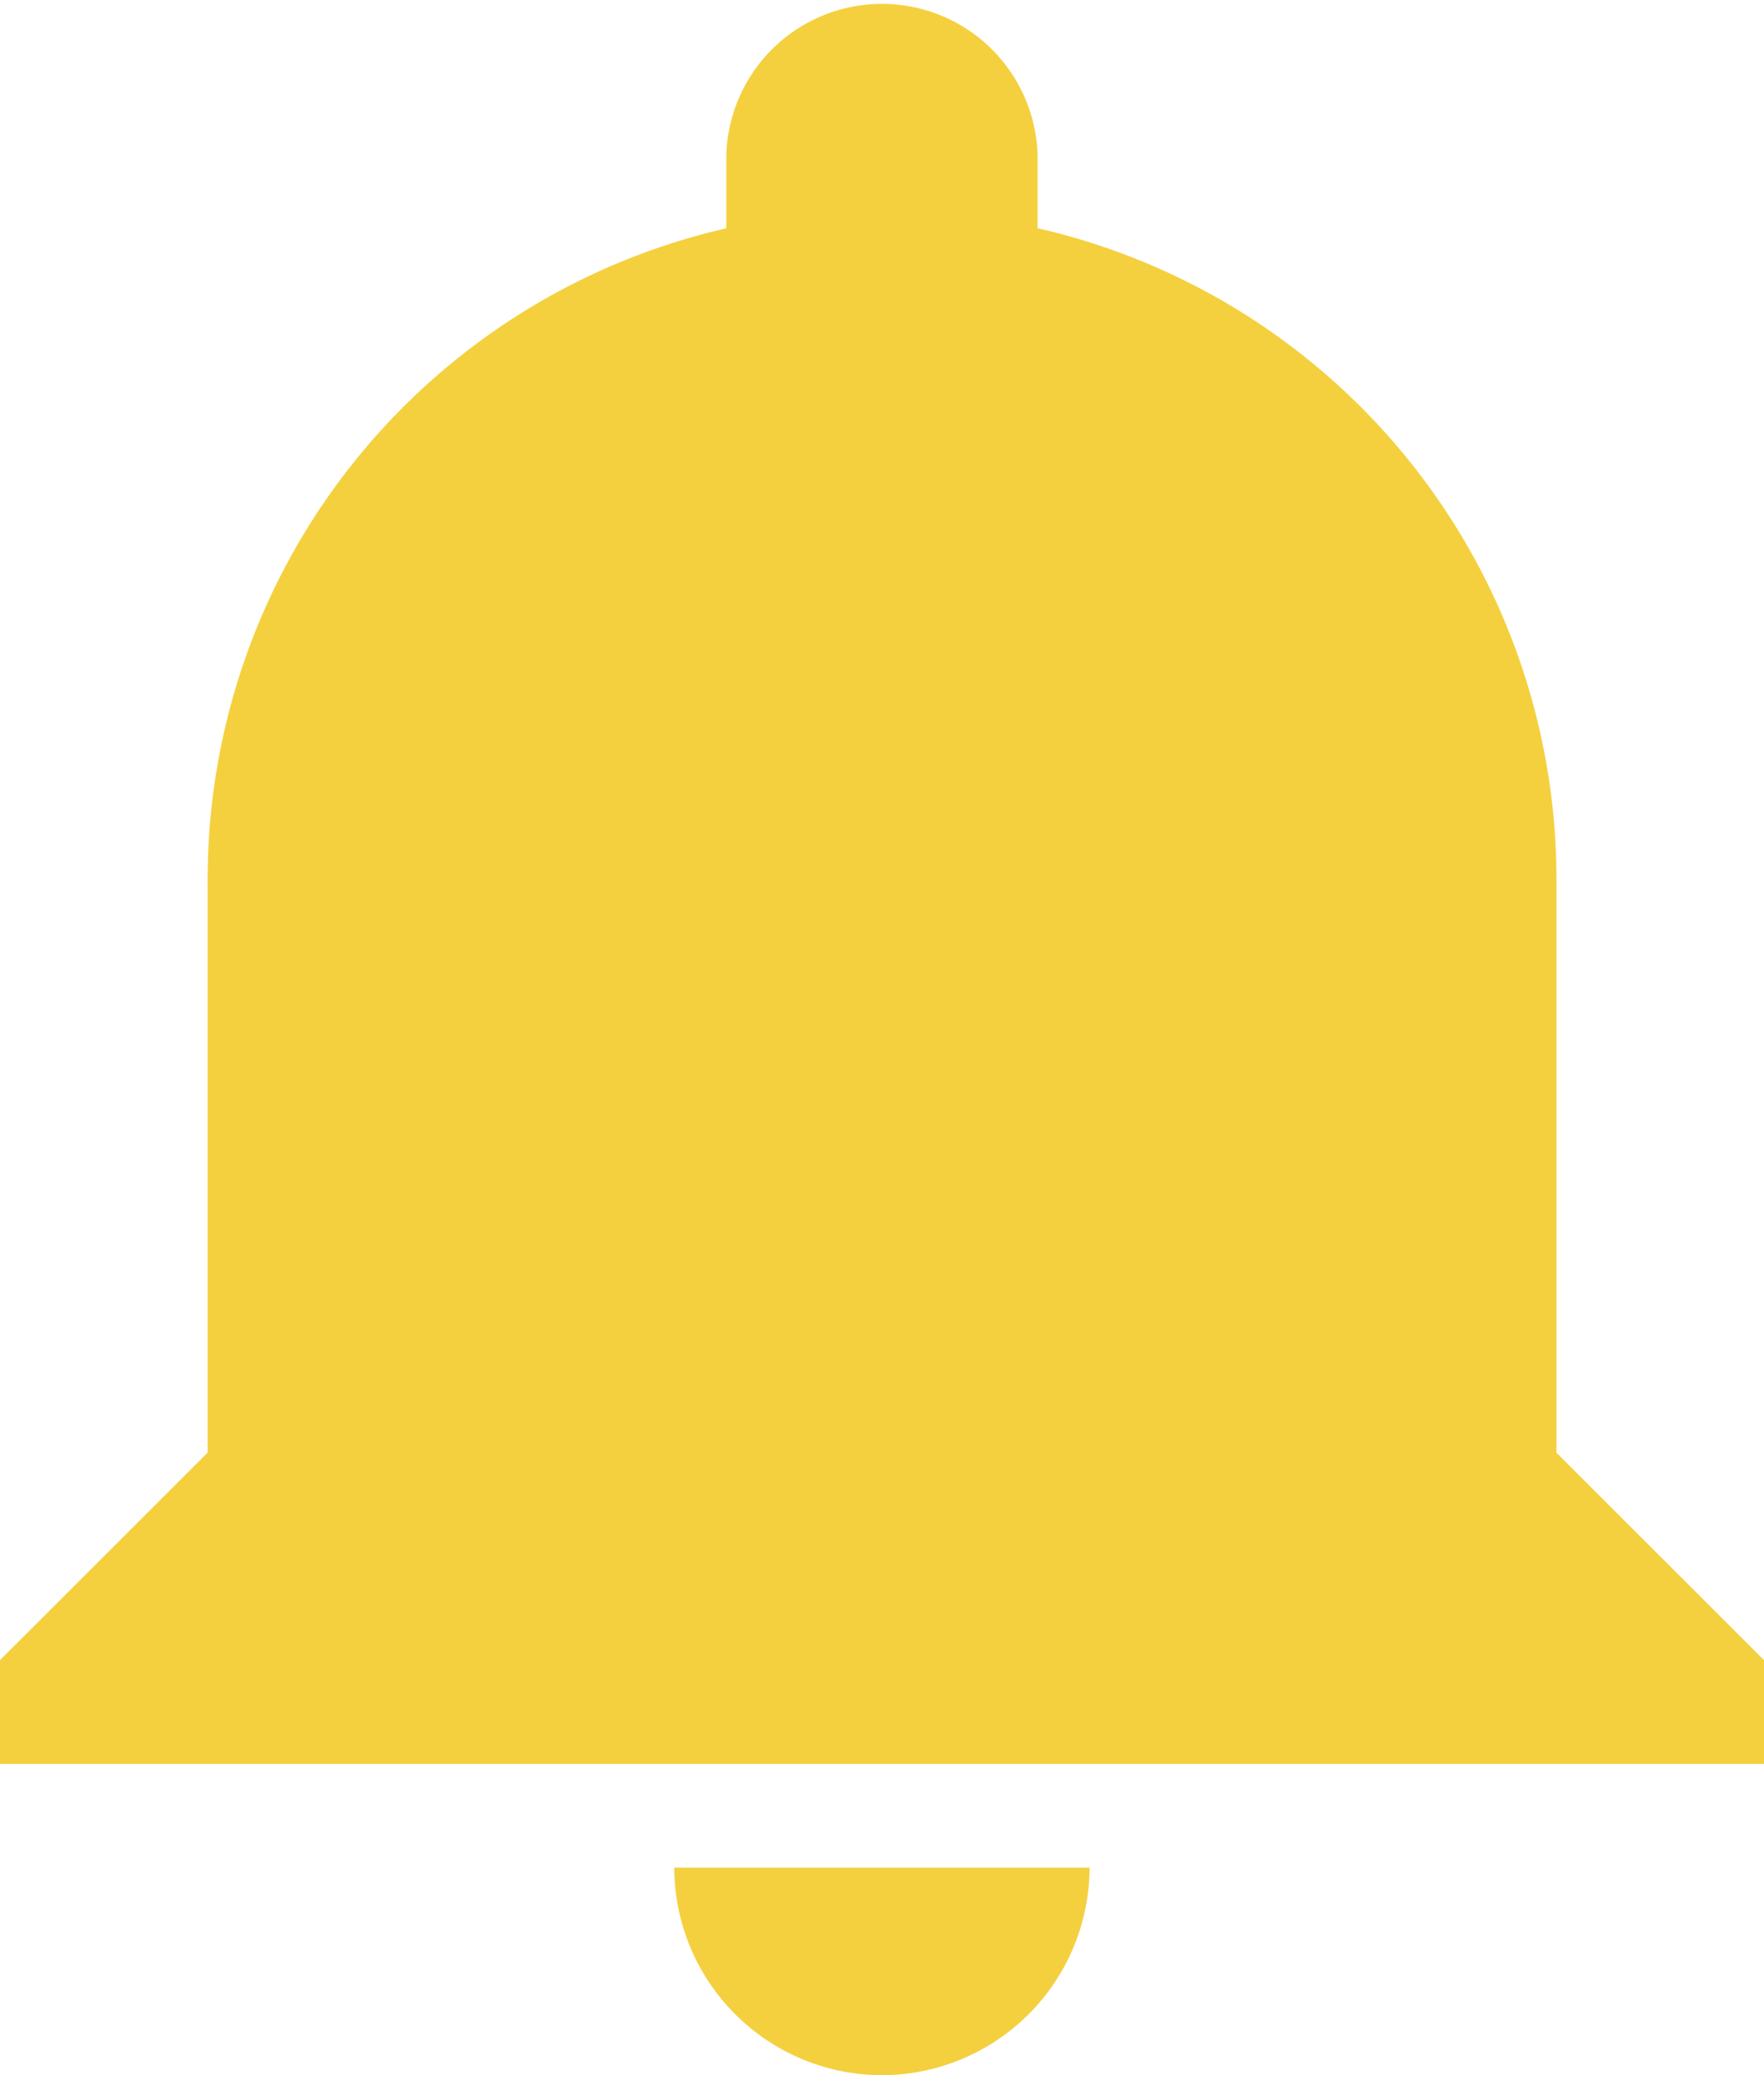 <svg id="alarm" xmlns="http://www.w3.org/2000/svg" width="18.264" height="21.488" viewBox="0 0 18.264 21.488">
  <g id="notifications">
    <path id="Path_599" data-name="Path 599" d="M47.382,21.488a2.155,2.155,0,0,0,2.149-2.149h-4.3A2.155,2.155,0,0,0,47.382,21.488Zm6.983-6.446V9.132a6.914,6.914,0,0,0-5.372-6.769V1.612a1.612,1.612,0,0,0-3.223,0v.752A6.914,6.914,0,0,0,40.4,9.132v5.909L38.25,17.19v1.074H56.514V17.19Z" transform="translate(-38.25)" fill="#f4d03f"/>
  </g>
</svg>
